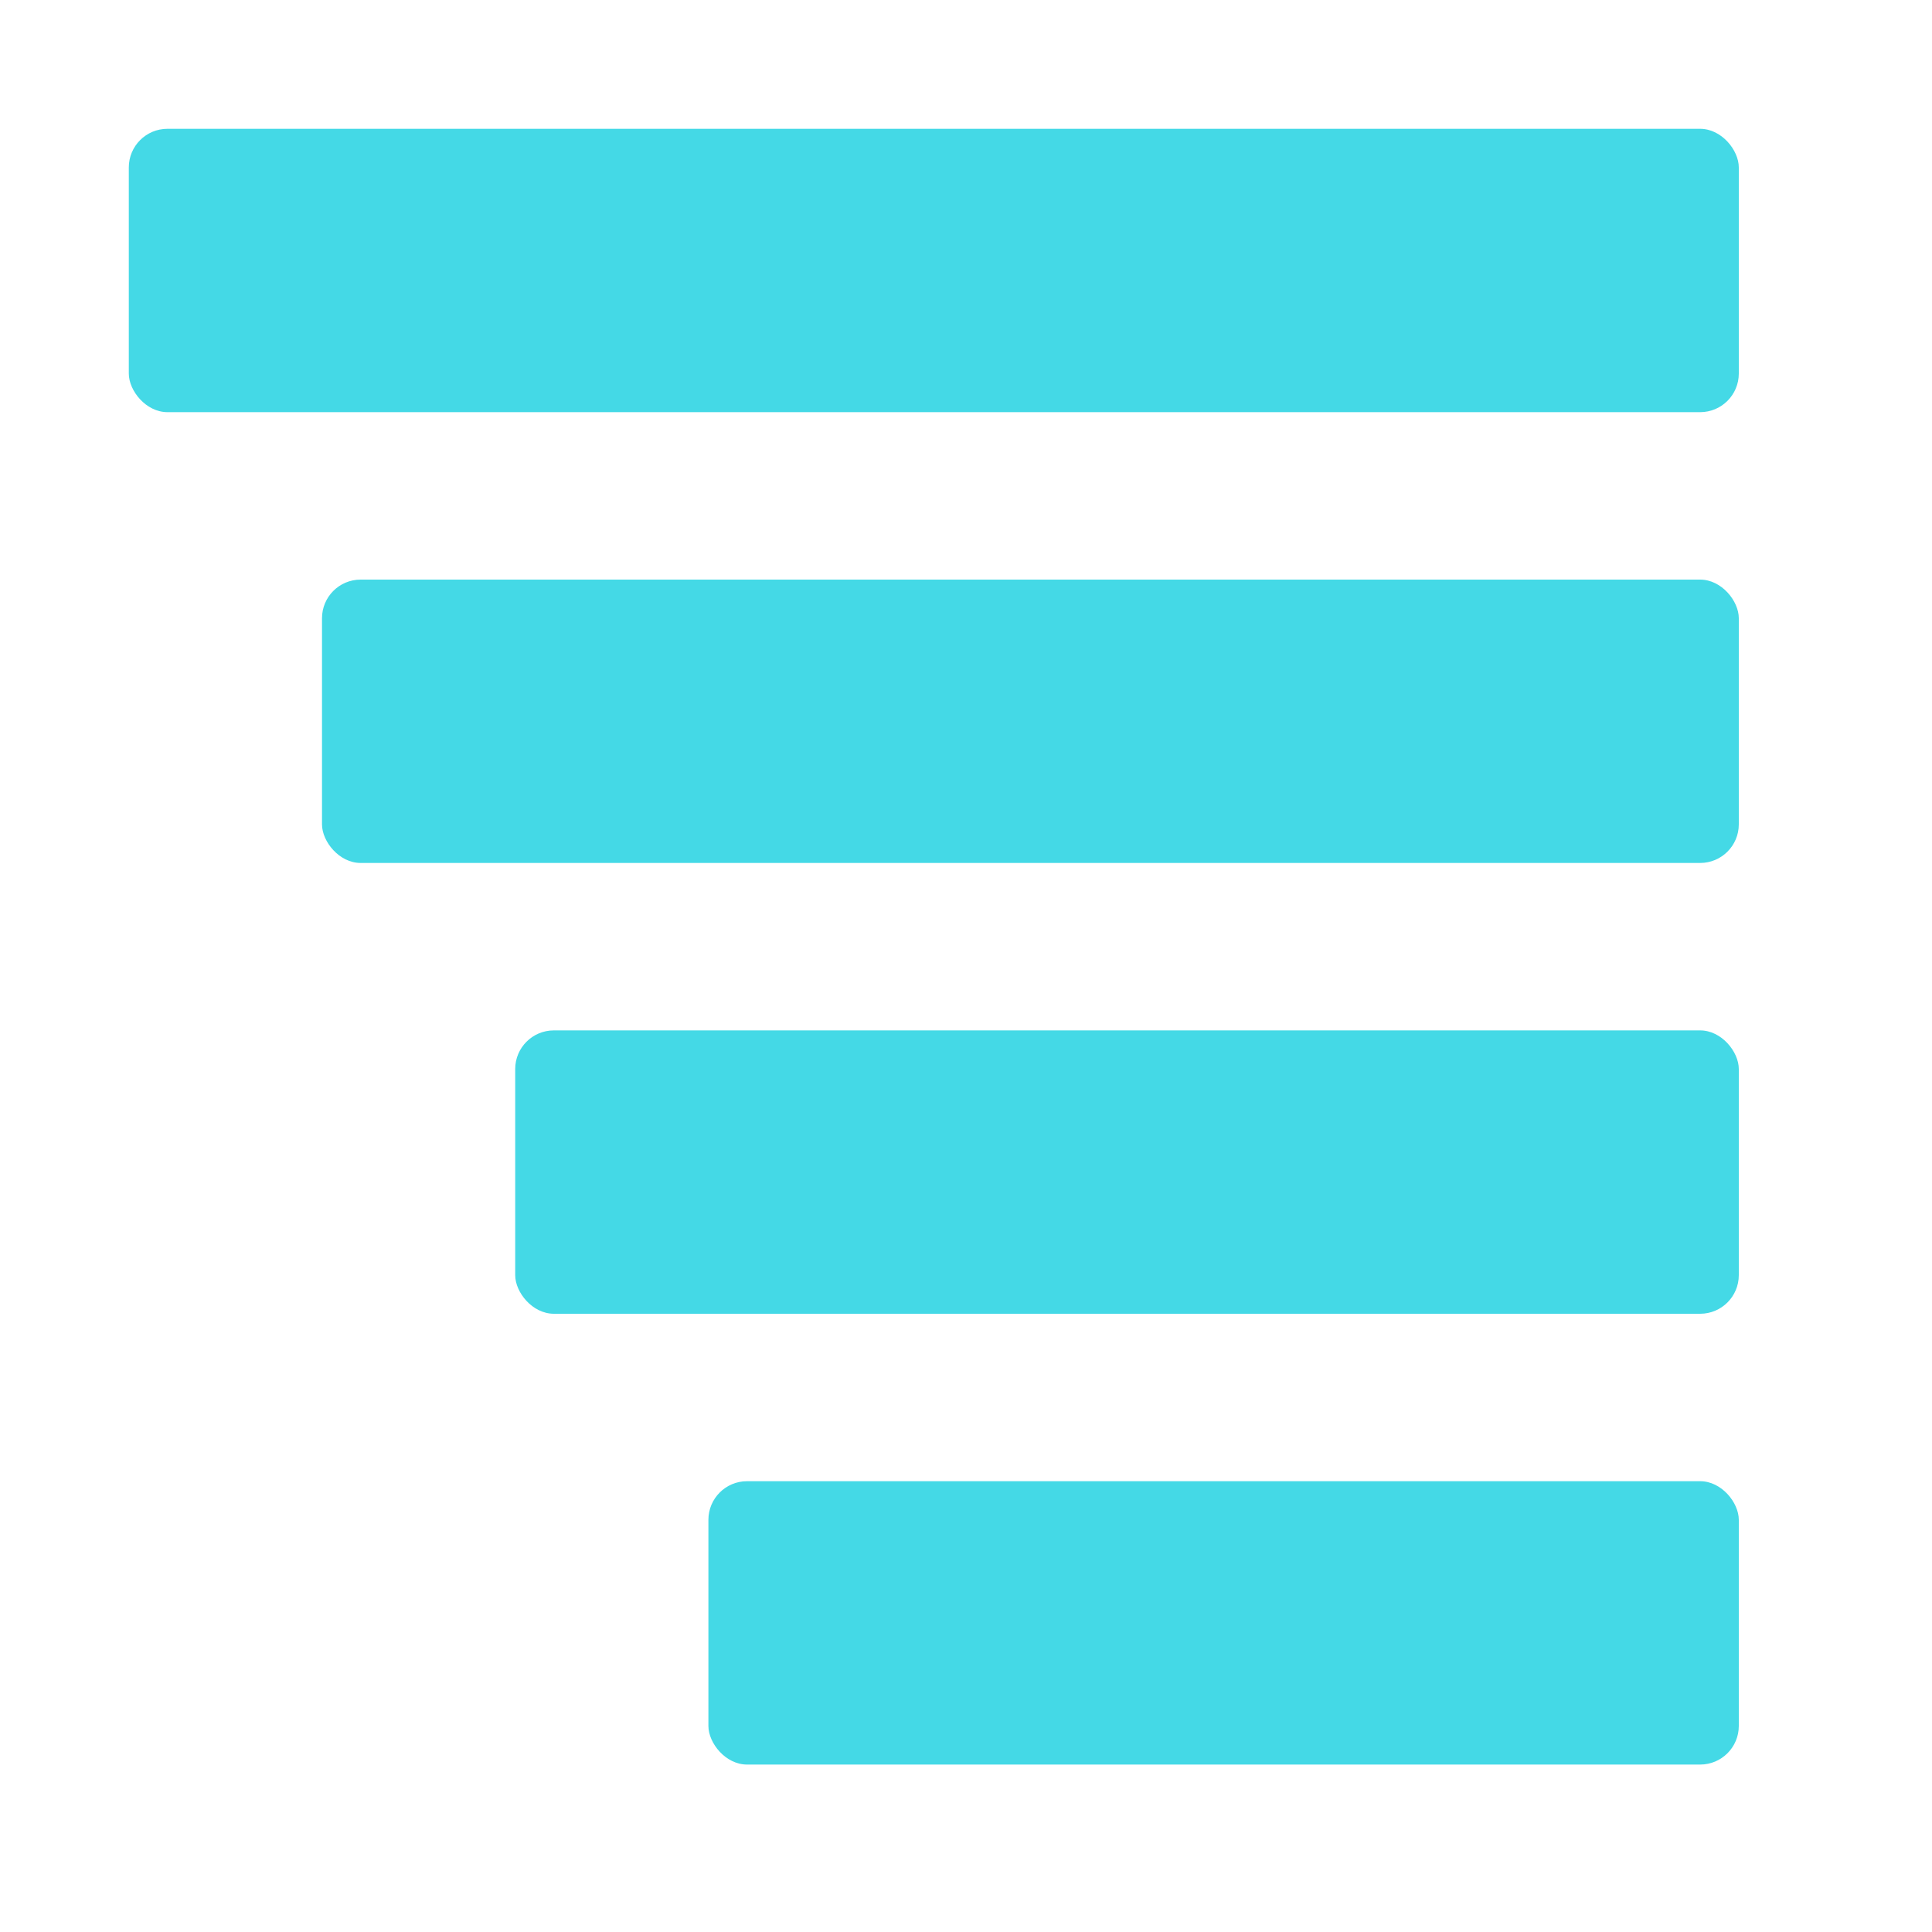 <svg width="150px" height="150px" xmlns="http://www.w3.org/2000/svg" version="1.1" xmlns:xlink="http://www.w3.org/1999/xlink">
    <rect x="10" y="10" width="125" height="22" rx="3" fill="#44d9e6"/>
    <rect x="25" y="45" width="110" height="22" rx="3" fill="#44d9e6"/>
    <rect x="40" y="80" width="95" height="22" rx="3" fill="#44d9e6"/>
    <rect x="55" y="115" width="80" height="22" rx="3" fill="#44d9e6"/>
</svg>
